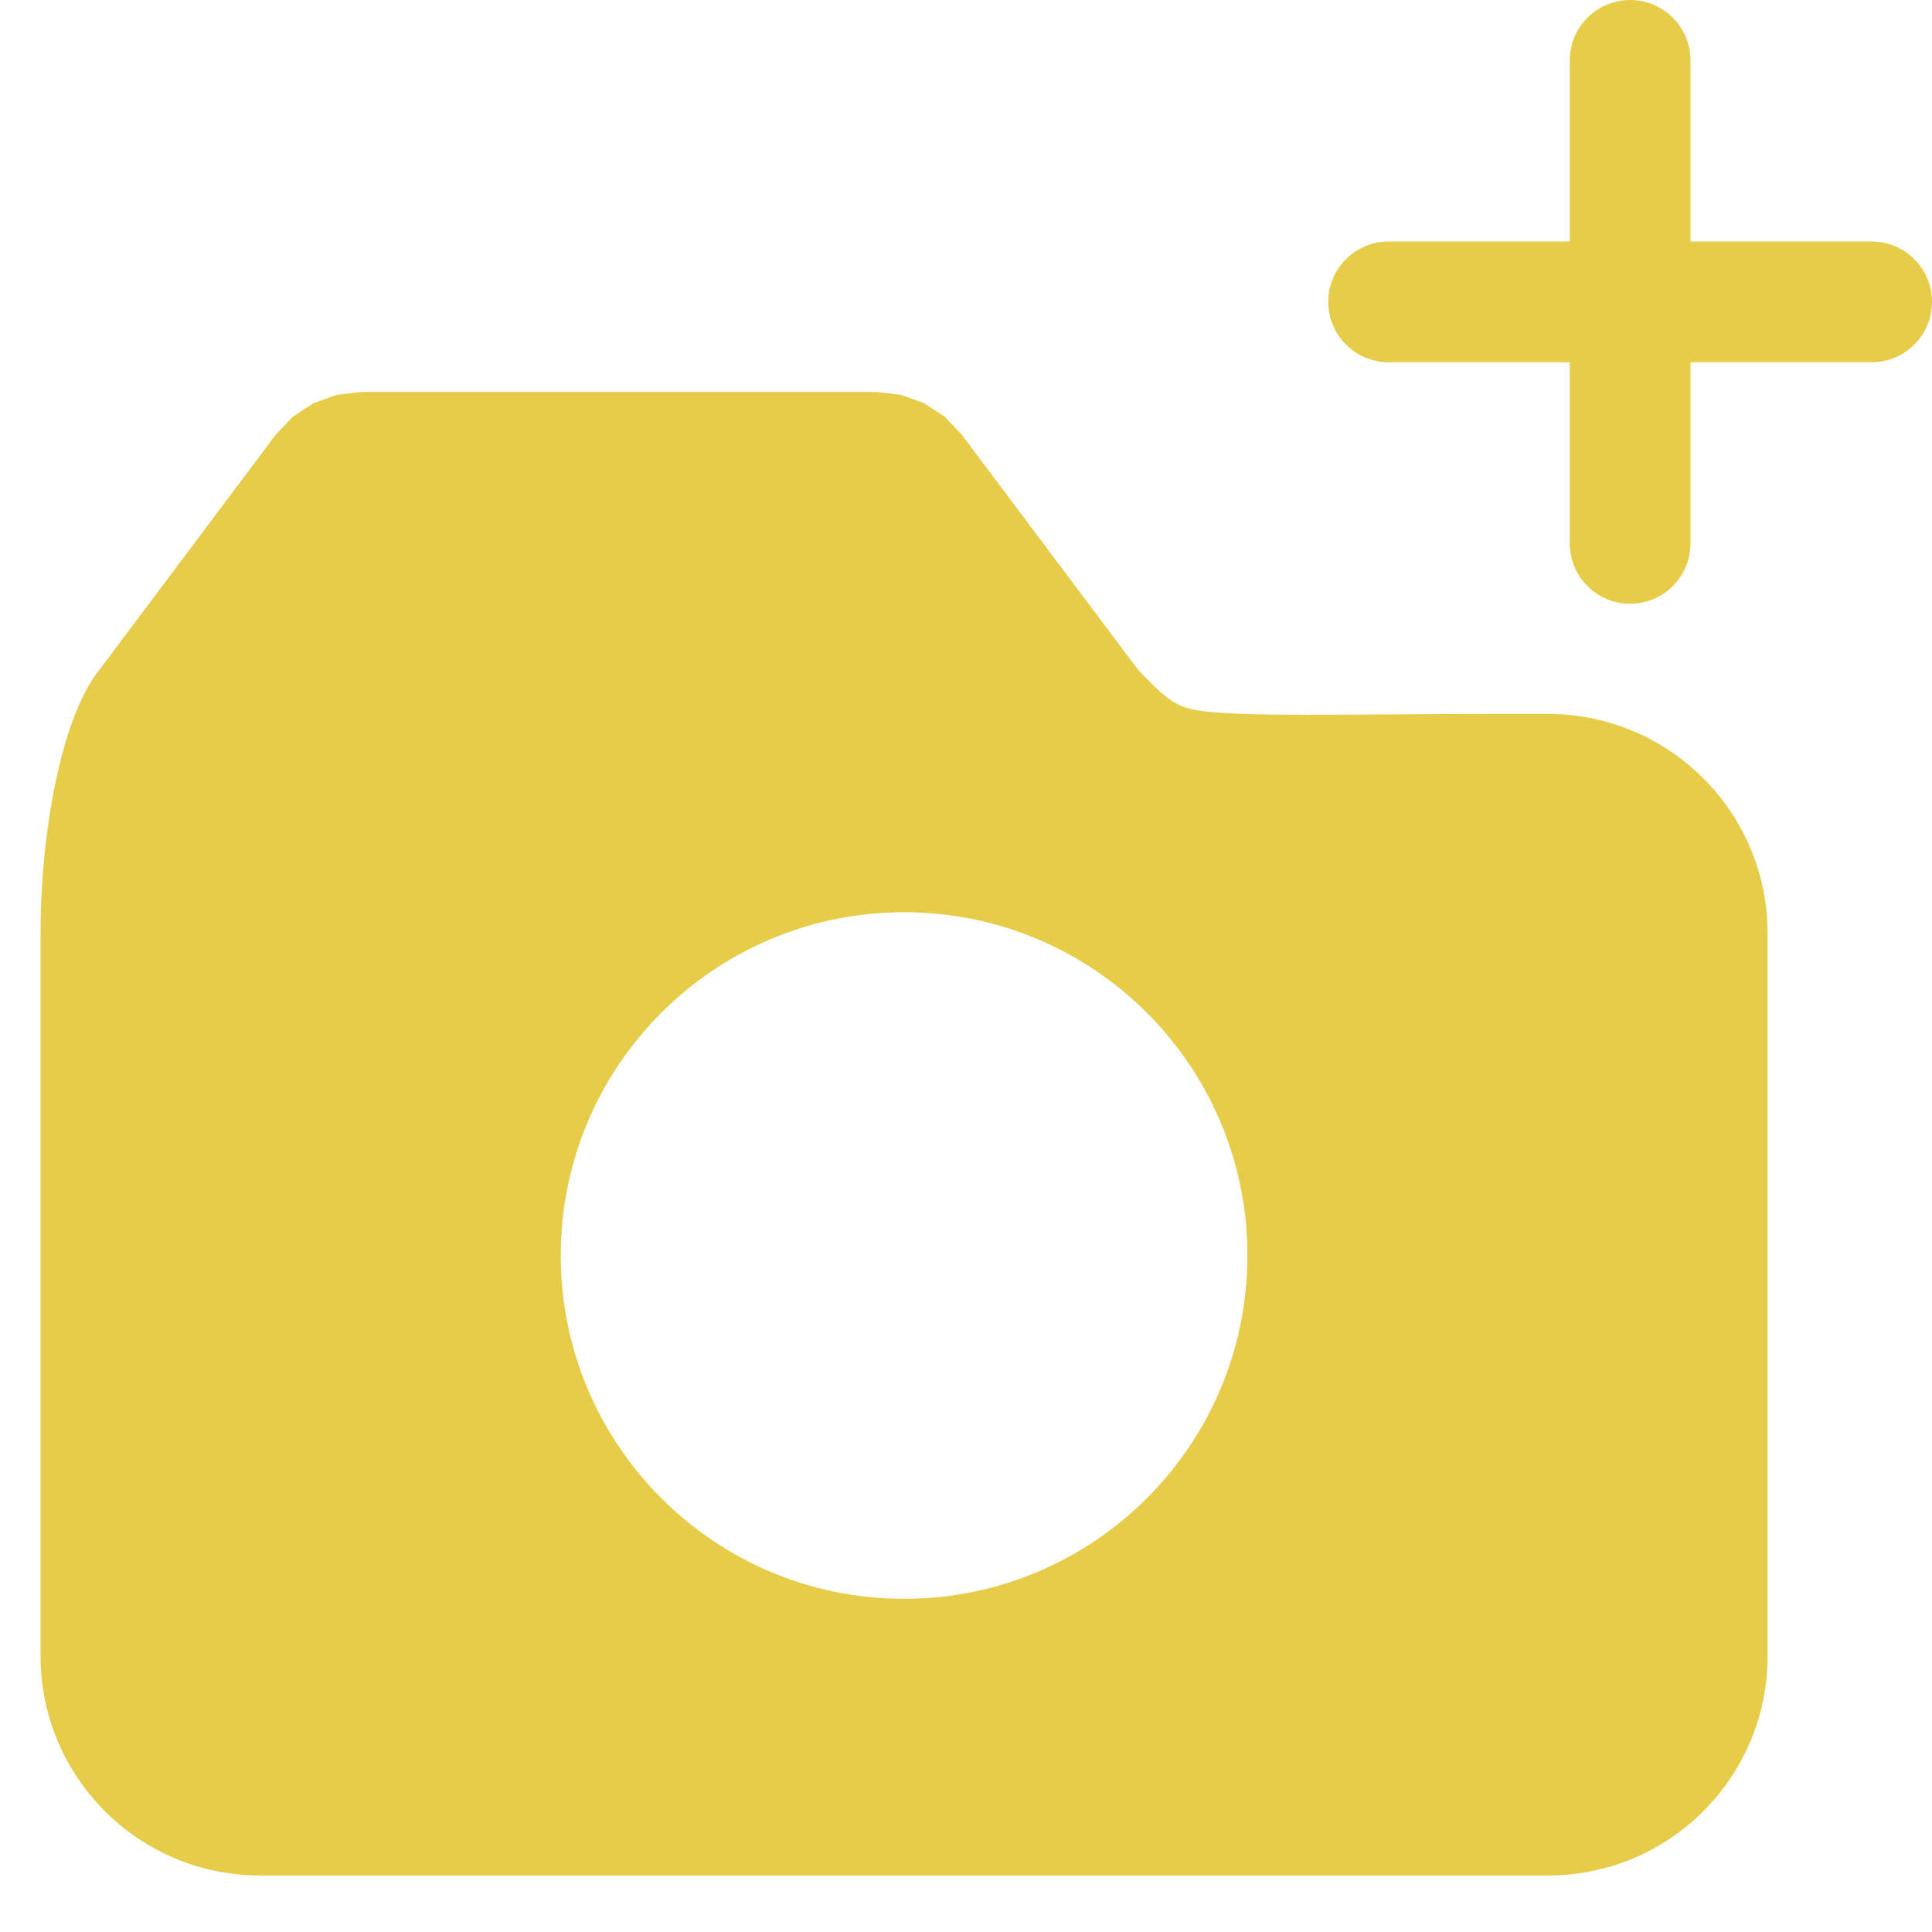 <?xml version="1.0" encoding="UTF-8" standalone="no"?>
<!DOCTYPE svg PUBLIC "-//W3C//DTD SVG 1.1//EN" "http://www.w3.org/Graphics/SVG/1.1/DTD/svg11.dtd">
<svg width="100%" height="100%" viewBox="0 0 24 24" version="1.1" xmlns="http://www.w3.org/2000/svg" xmlns:xlink="http://www.w3.org/1999/xlink" xml:space="preserve" xmlns:serif="http://www.serif.com/" style="fill-rule:evenodd;clip-rule:evenodd;stroke-linejoin:round;stroke-miterlimit:2;">
    <g>
        <g transform="matrix(1,0,0,1,-0.769,1.571)">
            <path d="M20.022,7.298C21.518,7.311 22.727,8.527 22.727,10.025L22.727,19C22.727,20.506 21.506,21.727 20,21.727L4,21.727C2.494,21.727 1.273,20.506 1.273,19L1.273,10.025C1.273,8.744 1.536,7.373 1.974,6.789L4.194,3.829L4.406,3.605L4.662,3.438L4.948,3.334L5.255,3.298L11.655,3.298L11.962,3.334L12.248,3.438L12.504,3.605L12.716,3.829C12.716,3.829 14.906,6.749 14.907,6.75C15.102,6.947 15.225,7.088 15.392,7.174C15.555,7.258 15.759,7.276 16.103,7.293C16.726,7.323 17.687,7.3 19.307,7.298C19.371,7.298 19.435,7.298 19.5,7.298L20,7.298C20.007,7.298 20.015,7.298 20.022,7.298ZM12,18.29C14.355,18.29 16.265,16.38 16.265,14.025C16.265,11.67 14.355,9.761 12,9.761C9.645,9.761 7.735,11.67 7.735,14.025C7.735,16.38 9.645,18.29 12,18.29Z" style="fill:rgb(230,204,73);"/>
        </g>
        <g transform="matrix(1,0,0,1,2.25,-6.75)">
            <path d="M17.25,9.75L17.25,7.5C17.25,7.086 17.586,6.75 18,6.75C18.414,6.75 18.75,7.086 18.75,7.5L18.75,9.75L21,9.75C21.414,9.75 21.75,10.086 21.75,10.5C21.75,10.914 21.414,11.25 21,11.25L18.75,11.25L18.75,13.5C18.75,13.914 18.414,14.25 18,14.25C17.586,14.25 17.25,13.914 17.25,13.5L17.25,11.25L15,11.25C14.586,11.25 14.25,10.914 14.25,10.5C14.25,10.086 14.586,9.75 15,9.75L17.25,9.75Z" style="fill:rgb(230,204,73);"/>
        </g>
    </g>
</svg>
